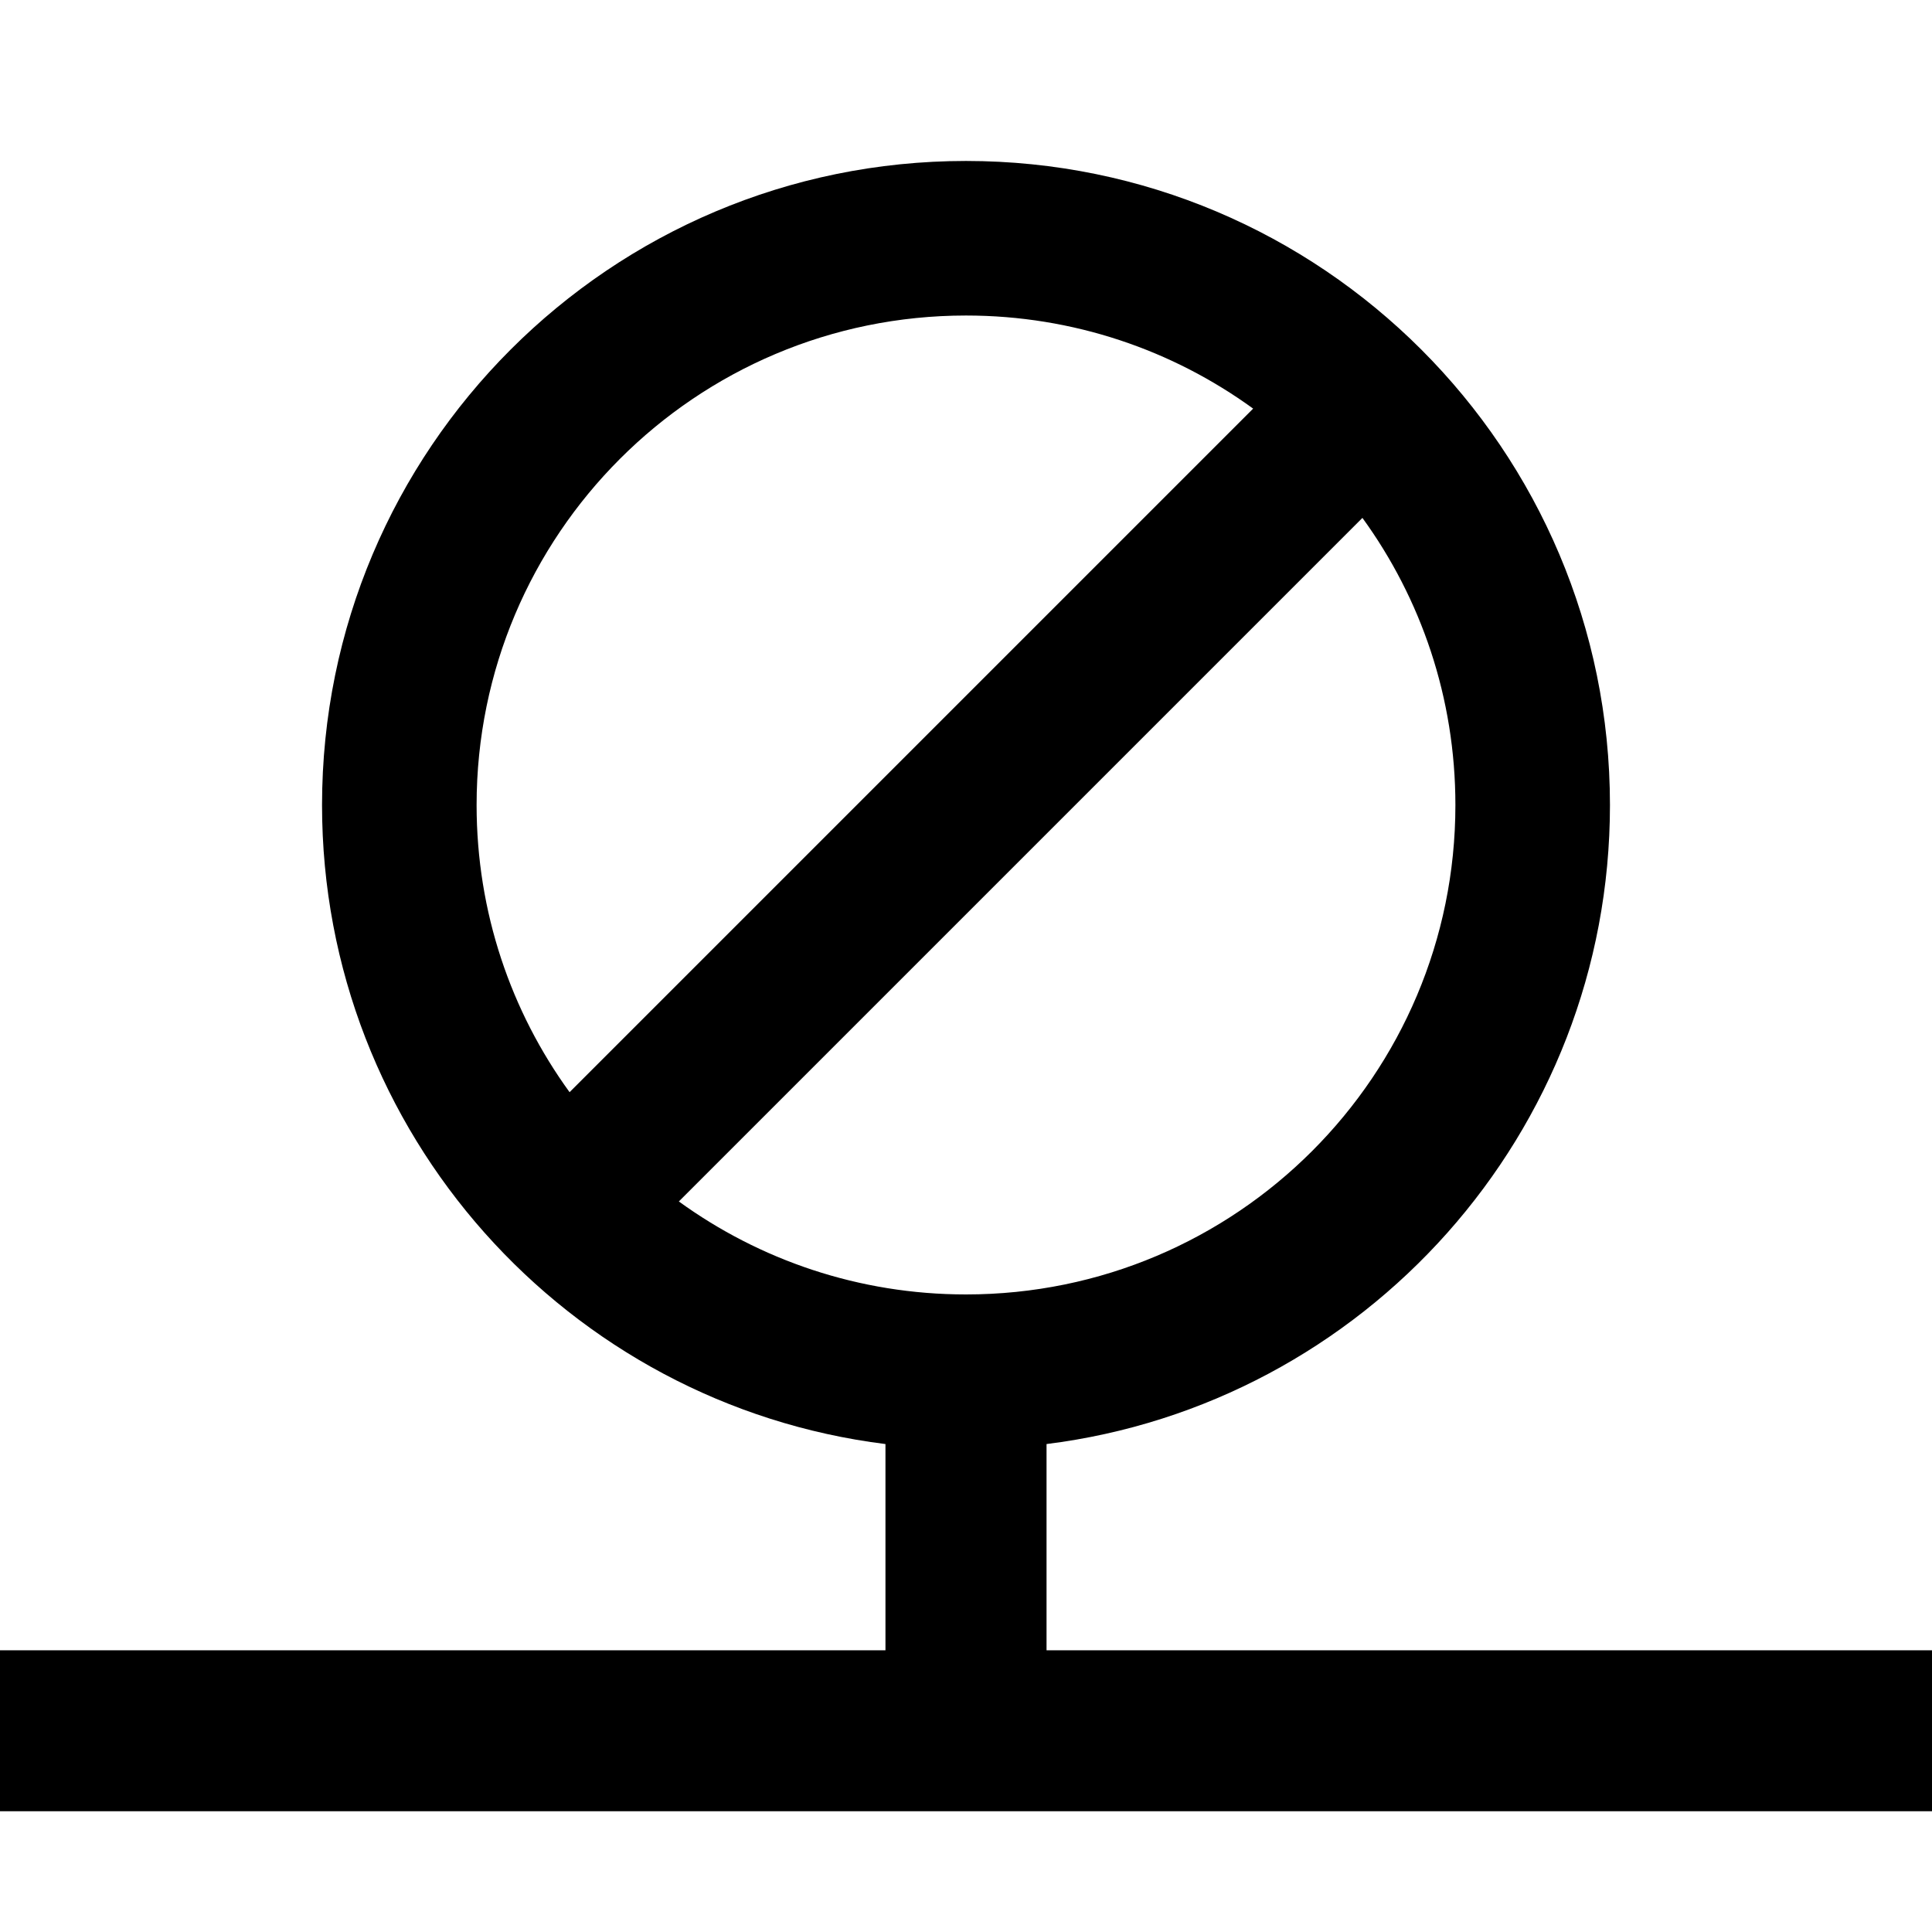 <!-- eslint-disable max-len -->
<svg viewBox="0 0 16 16">
    <path d="M8.667 11.959C11.297 11.631 13.333 9.386 13.333 6.667C13.333 3.721 10.945 1.333 8 1.333C5.054 1.333 2.667 3.721 2.667 6.667C2.667 9.386 4.702 11.631 7.333 11.959V13.667H0V15H16V13.667H8.667V11.959ZM8 10.72C7.112 10.72 6.29 10.434 5.622 9.95L11.283 4.289C11.768 4.957 12.053 5.778 12.053 6.667C12.053 8.905 10.239 10.72 8 10.72ZM10.378 3.384L4.717 9.045C4.232 8.377 3.947 7.555 3.947 6.667C3.947 4.428 5.761 2.613 8 2.613C8.888 2.613 9.71 2.899 10.378 3.384Z" />
</svg>
